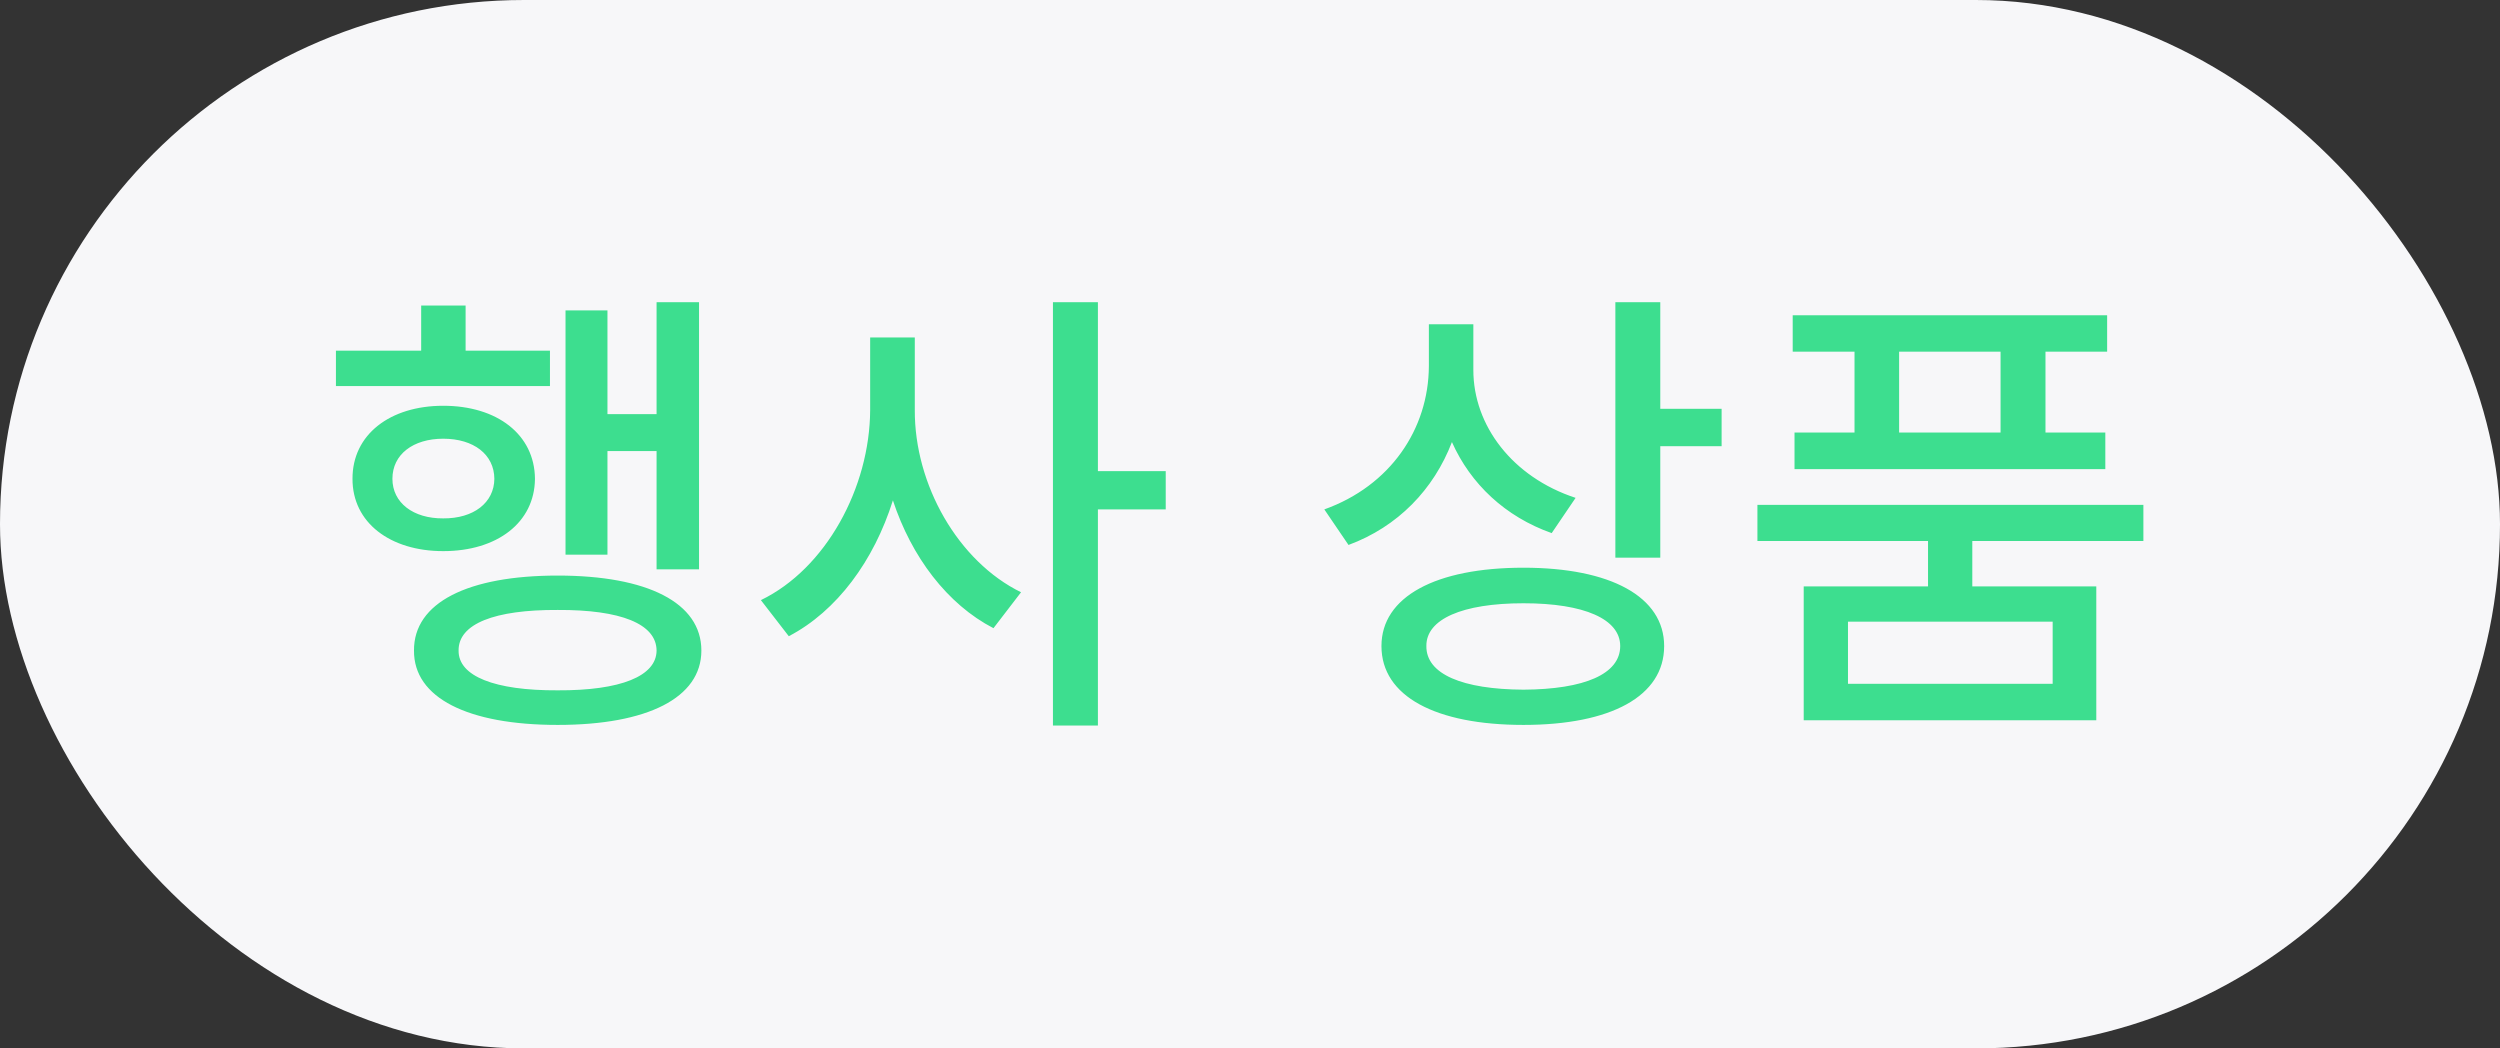 <svg width="62" height="26" viewBox="0 0 62 26" fill="none" xmlns="http://www.w3.org/2000/svg">
<rect x="0" y="0" width="62" height="26" fill="#333333" stroke="none"/>
<rect width="62" height="26" rx="13" fill="#F7F7F9"/>
<path d="M17.336 7.494V14.12H16.283V11.187H15.065V13.755H14.025V7.698H15.065V10.271H16.283V7.494H17.336ZM8.331 9.575V8.696H10.445V7.577H11.547V8.696H13.639V9.575H8.331ZM8.742 11.874C8.738 10.776 9.674 10.063 10.992 10.063C12.33 10.063 13.258 10.776 13.267 11.874C13.258 12.96 12.33 13.668 10.992 13.668C9.674 13.668 8.738 12.96 8.742 11.874ZM9.732 11.874C9.732 12.467 10.246 12.861 10.992 12.856C11.746 12.861 12.255 12.467 12.26 11.874C12.255 11.269 11.746 10.88 10.992 10.88C10.246 10.88 9.732 11.269 9.732 11.874ZM10.267 16.134C10.258 14.945 11.601 14.274 13.83 14.274C16.055 14.274 17.394 14.945 17.394 16.134C17.394 17.307 16.055 17.978 13.83 17.978C11.601 17.978 10.258 17.307 10.267 16.134ZM11.373 16.134C11.365 16.768 12.264 17.128 13.83 17.12C15.392 17.128 16.279 16.768 16.283 16.134C16.279 15.471 15.392 15.119 13.83 15.127C12.264 15.119 11.365 15.471 11.373 16.134ZM22.687 10.167C22.678 12.024 23.764 13.925 25.322 14.688L24.638 15.579C23.491 14.986 22.604 13.809 22.144 12.409C21.676 13.901 20.756 15.156 19.562 15.778L18.87 14.883C20.482 14.104 21.572 12.094 21.58 10.167V8.369H22.687V10.167ZM26.113 17.994V7.494H27.228V11.684H28.91V12.633H27.228V17.994H26.113ZM36.539 9.177C36.539 10.553 37.508 11.833 39.075 12.347L38.482 13.221C37.33 12.815 36.468 11.999 36.008 10.963C35.557 12.139 34.666 13.063 33.443 13.515L32.843 12.633C34.479 12.048 35.428 10.644 35.436 9.081V8.041H36.539V9.177ZM34.26 16.022C34.26 14.8 35.602 14.079 37.782 14.079C39.945 14.079 41.271 14.8 41.271 16.022C41.271 17.269 39.945 17.978 37.782 17.978C35.602 17.978 34.26 17.269 34.26 16.022ZM35.374 16.022C35.366 16.718 36.265 17.095 37.782 17.104C39.294 17.095 40.181 16.718 40.181 16.022C40.181 15.355 39.294 14.961 37.782 14.961C36.265 14.961 35.366 15.355 35.374 16.022ZM40.061 13.83V7.494H41.175V10.138H42.696V11.066H41.175V13.83H40.061ZM53.156 12.521V13.416H48.913V14.543H51.988V17.862H44.732V14.543H47.815V13.416H43.584V12.521H53.156ZM44.459 8.721V7.818H52.257V8.721H50.728V10.726H52.212V11.634H44.504V10.726H45.992V8.721H44.459ZM45.83 16.959H50.906V15.417H45.83V16.959ZM47.098 10.726H49.614V8.721H47.098V10.726Z" fill="#3DDE8F"/>
</svg>
